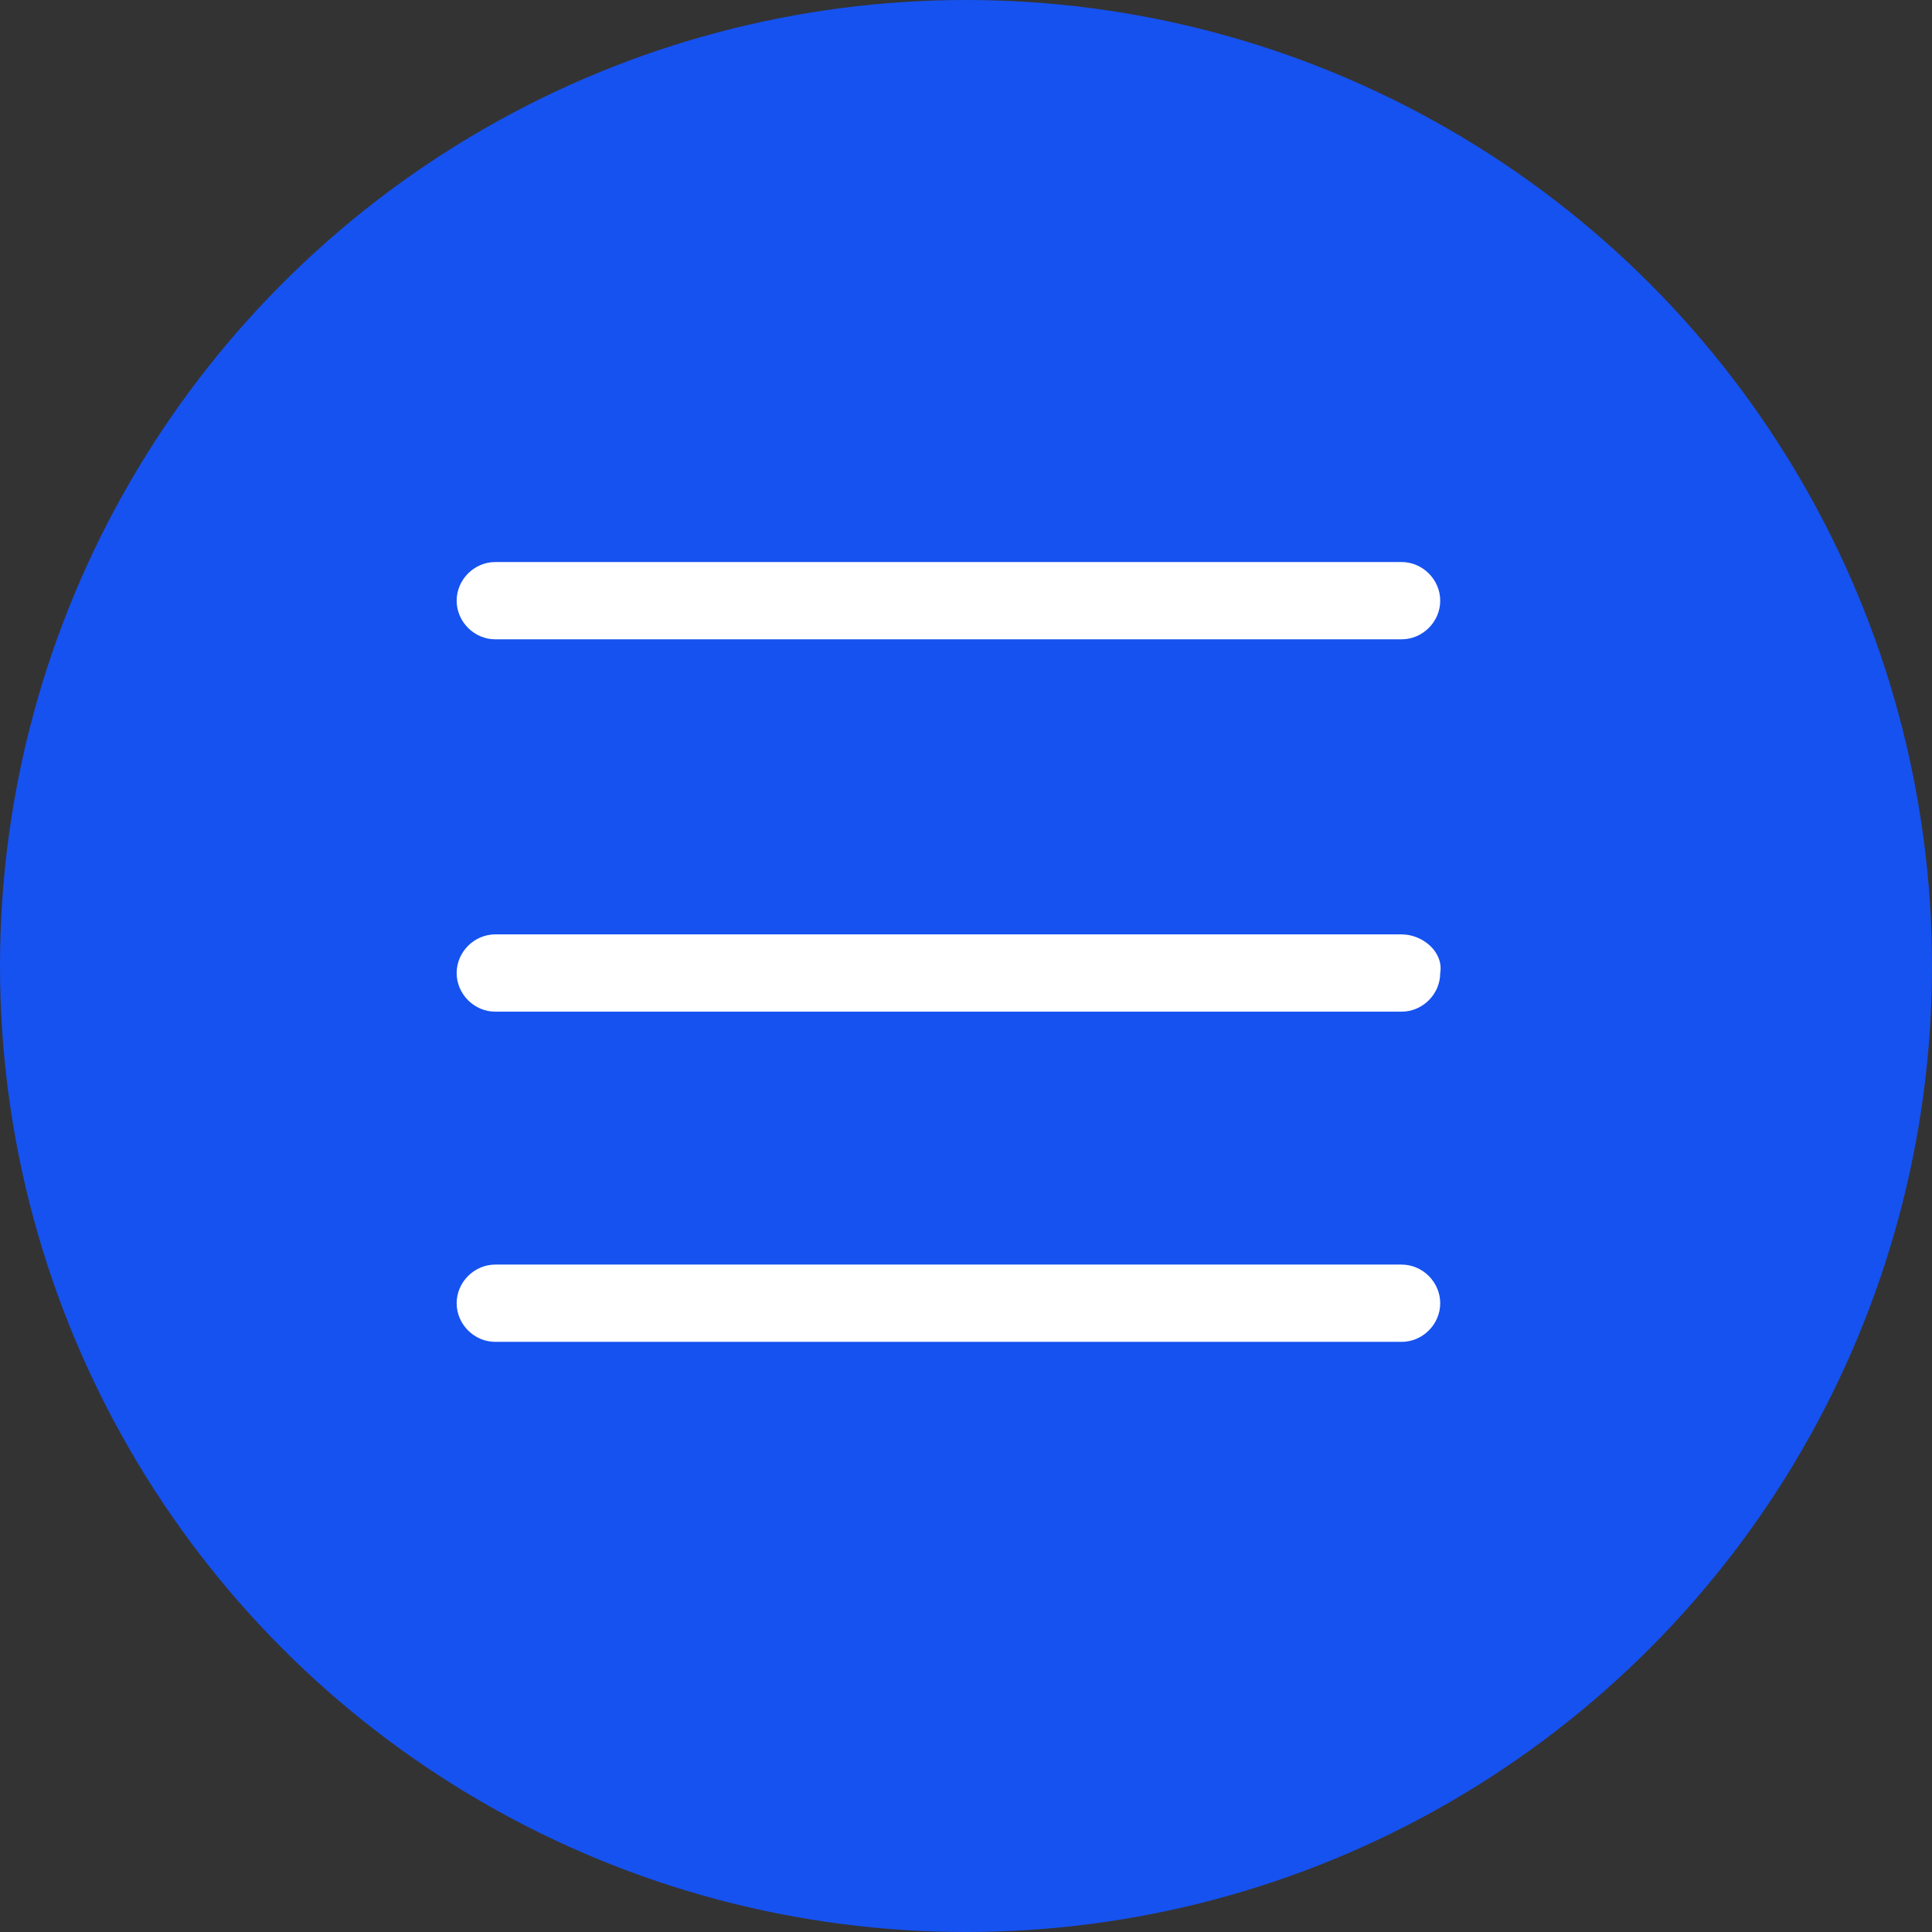<svg width="55" height="55" viewBox="0 0 55 55" fill="none" xmlns="http://www.w3.org/2000/svg">
<rect x="0" y="0" width="55" height="55" fill="#333333" stroke="none"/>
<circle cx="27.5" cy="27.5" r="27.5" fill="#1652F0"/>
<path fill-rule="evenodd" clip-rule="evenodd" d="M14.1 18.2H39.9C40.5 18.2 41 17.7 41 17.1C41 16.5 40.5 16 39.9 16H14.1C13.5 16 13 16.5 13 17.1C13 17.7 13.5 18.2 14.1 18.2ZM39.9 26.6H14.1C13.5 26.6 13 27.1 13 27.7C13 28.3 13.5 28.8 14.1 28.8H39.9C40.5 28.8 41 28.3 41 27.7C41.1 27.1 40.5 26.6 39.9 26.6ZM14.1 36H39.9C40.5 36 41 36.5 41 37.1C41 37.7 40.5 38.2 39.9 38.2H14.1C13.5 38.2 13 37.7 13 37.1C13 36.5 13.5 36 14.1 36Z" fill="white"/>
</svg>

